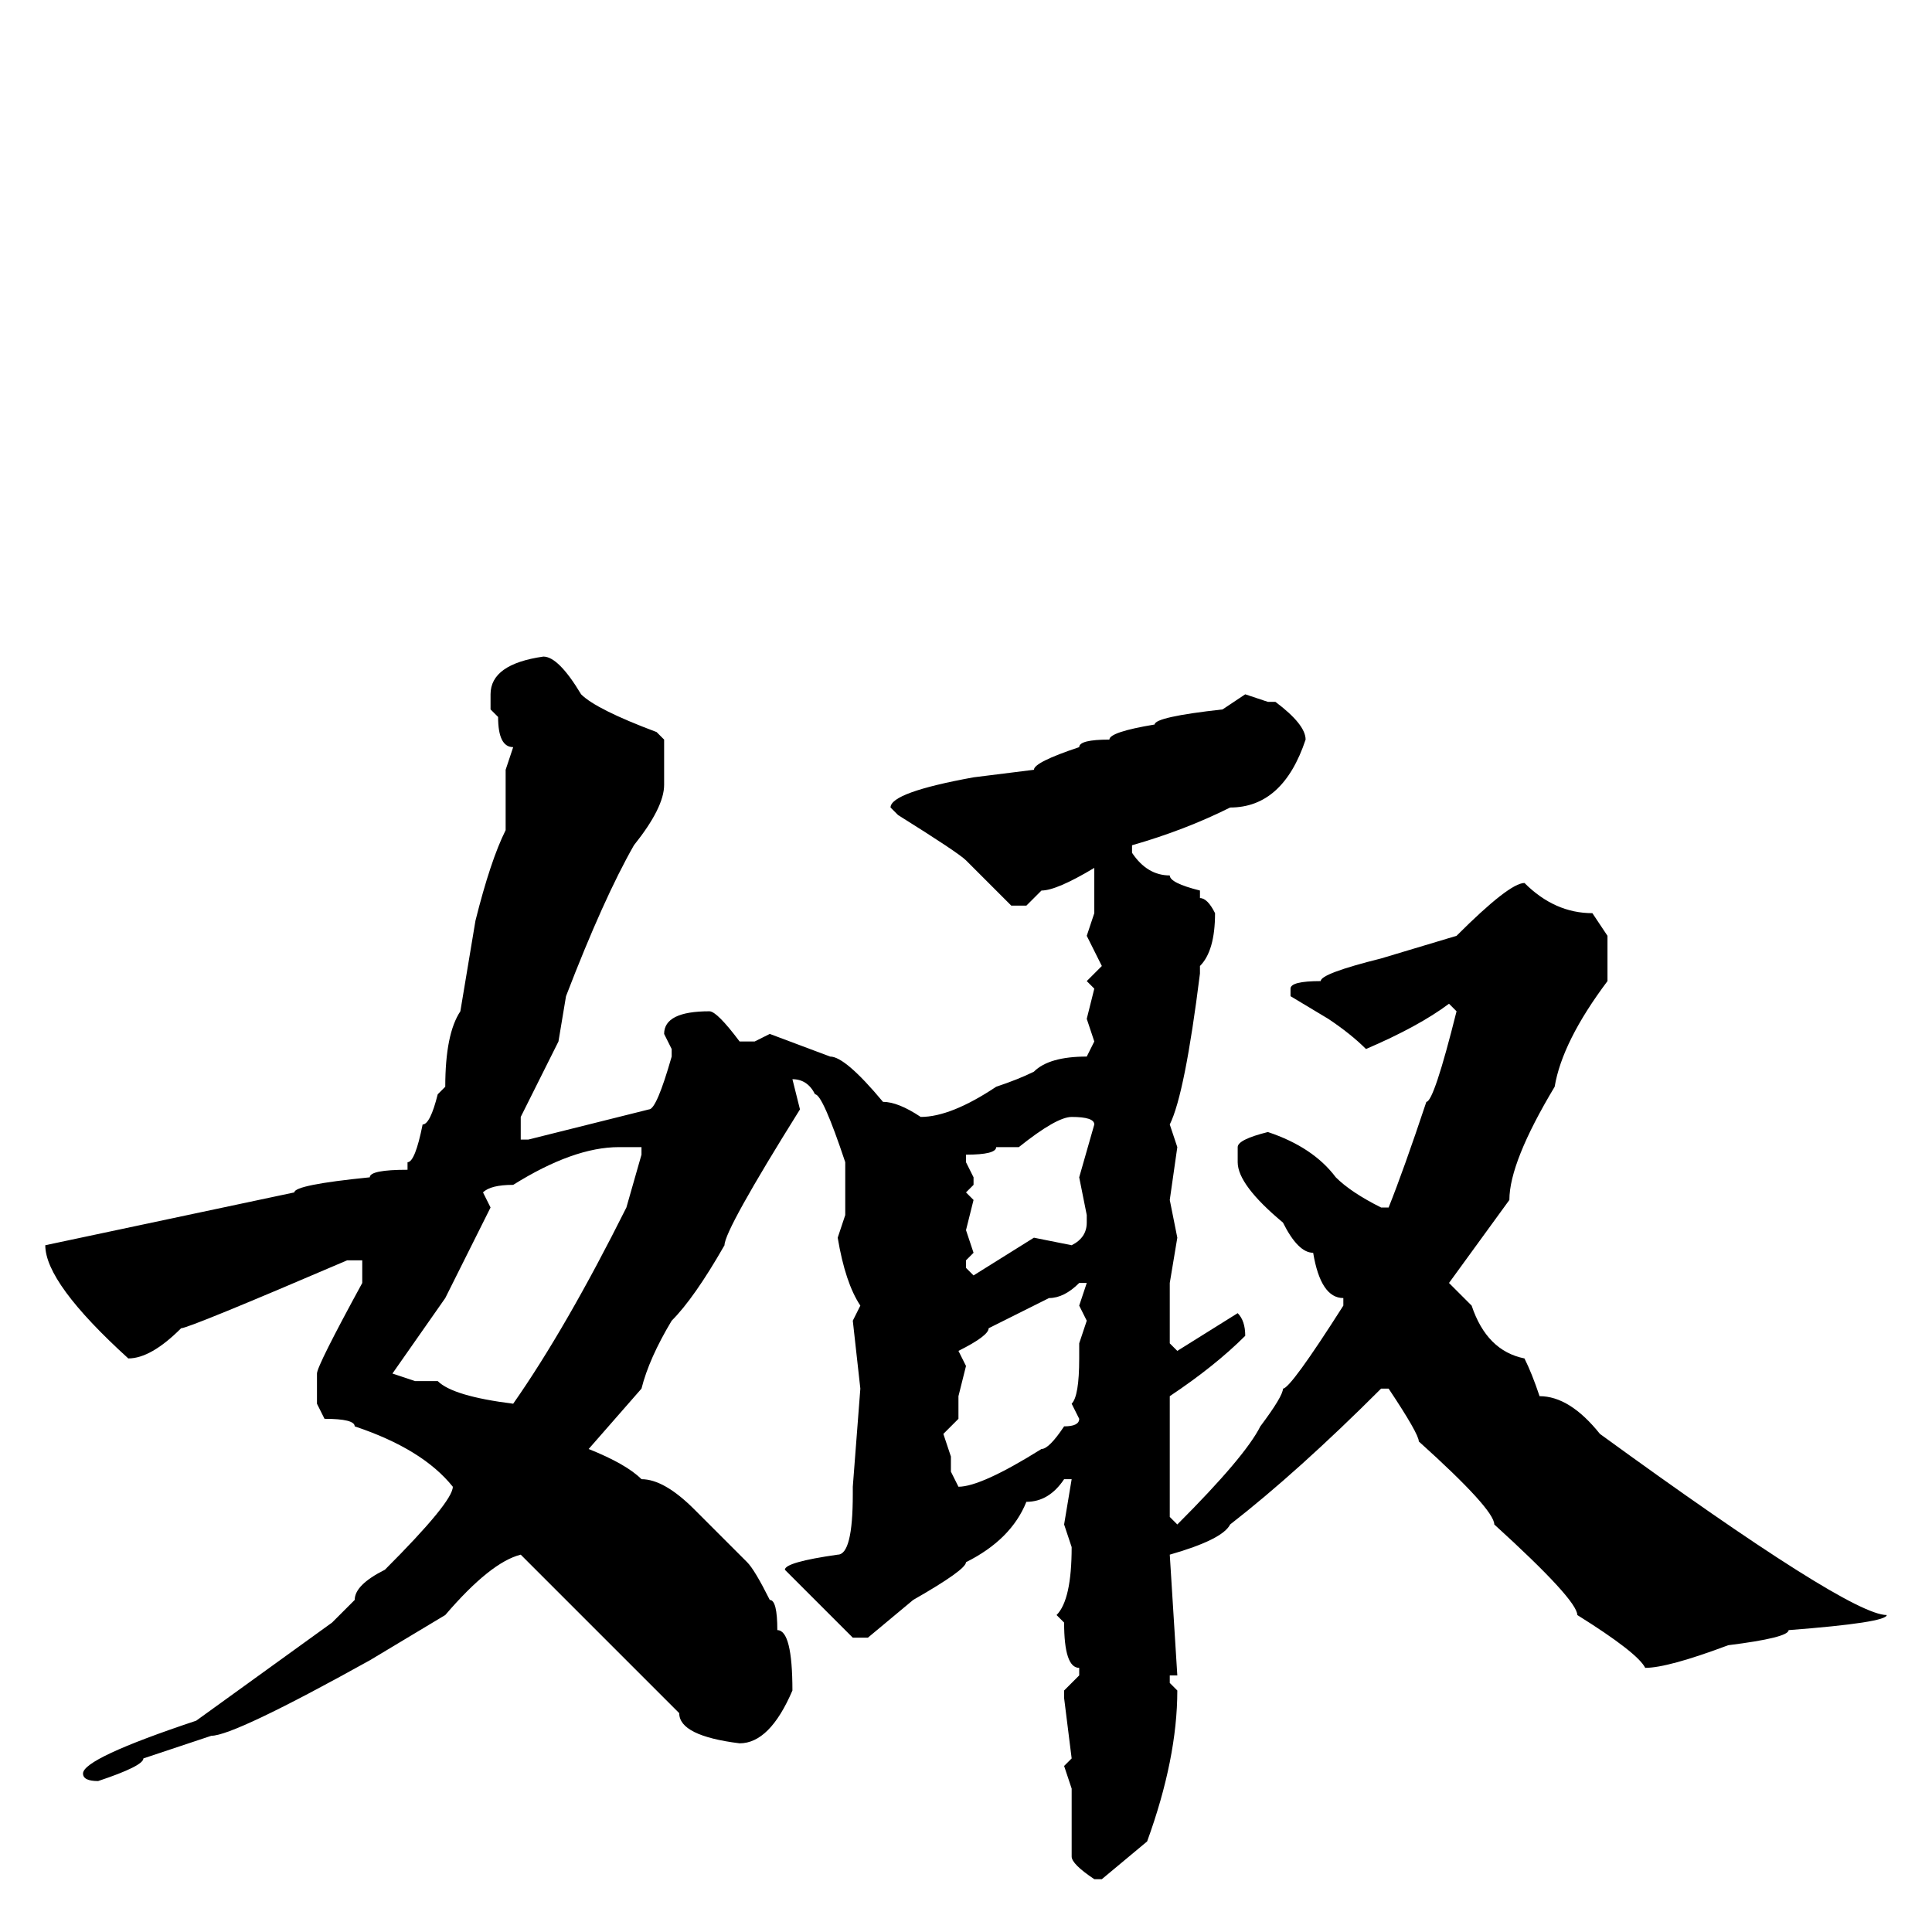 <svg xmlns="http://www.w3.org/2000/svg" viewBox="0 -256 256 256">
	<path fill="#000000" d="M72 -169Q74 -169 77 -164Q79 -162 87 -159L88 -158V-152Q88 -149 84 -144Q80 -137 75 -124L74 -118L69 -108V-105H70L86 -109Q87 -109 89 -116V-117L88 -119Q88 -122 94 -122Q95 -122 98 -118H100L102 -119L110 -116Q112 -116 117 -110Q119 -110 122 -108Q126 -108 132 -112Q135 -113 137 -114Q139 -116 144 -116L145 -118L144 -121L145 -125L144 -126L146 -128L144 -132L145 -135V-139V-141Q140 -138 138 -138L136 -136H134L128 -142Q127 -143 119 -148L118 -149Q118 -151 129 -153L137 -154Q137 -155 143 -157Q143 -158 147 -158Q147 -159 153 -160Q153 -161 162 -162L165 -164L168 -163H169Q173 -160 173 -158Q170 -149 163 -149Q157 -146 150 -144V-143Q152 -140 155 -140Q155 -139 159 -138V-137Q160 -137 161 -135Q161 -130 159 -128V-127Q157 -111 155 -107L156 -104L155 -97L156 -92L155 -86V-78L156 -77L164 -82Q165 -81 165 -79Q161 -75 155 -71V-69V-65V-59V-55L156 -54Q165 -63 167 -67Q170 -71 170 -72Q171 -72 178 -83V-84Q175 -84 174 -90Q172 -90 170 -94Q164 -99 164 -102V-104Q164 -105 168 -106Q174 -104 177 -100Q179 -98 183 -96H184Q186 -101 189 -110Q190 -110 193 -122L192 -123Q188 -120 181 -117Q179 -119 176 -121L171 -124V-125Q171 -126 175 -126Q175 -127 183 -129L193 -132Q200 -139 202 -139Q206 -135 211 -135L213 -132V-126Q207 -118 206 -112Q200 -102 200 -97L192 -86L195 -83Q197 -77 202 -76Q203 -74 204 -71Q208 -71 212 -66Q245 -42 250 -42Q250 -41 237 -40Q237 -39 229 -38Q221 -35 218 -35Q217 -37 209 -42Q209 -44 198 -54Q198 -56 188 -65Q188 -66 184 -72H183Q172 -61 163 -54Q162 -52 155 -50L156 -34H155V-33L156 -32Q156 -23 152 -12L146 -7H145Q142 -9 142 -10V-14V-18V-19L141 -22L142 -23L141 -31V-32L143 -34V-35Q141 -35 141 -41L140 -42Q142 -44 142 -51L141 -54L142 -60H141Q139 -57 136 -57Q134 -52 128 -49Q128 -48 121 -44L115 -39H113L104 -48Q104 -49 111 -50Q113 -50 113 -58V-59L114 -72L113 -81L114 -83Q112 -86 111 -92L112 -95V-102Q109 -111 108 -111Q107 -113 105 -113L106 -109Q96 -93 96 -91Q92 -84 89 -81Q86 -76 85 -72L78 -64Q83 -62 85 -60Q88 -60 92 -56L95 -53L99 -49Q100 -48 102 -44Q103 -44 103 -40Q105 -40 105 -32Q102 -25 98 -25Q90 -26 90 -29L69 -50Q65 -49 59 -42L49 -36Q31 -26 28 -26L19 -23Q19 -22 13 -20Q11 -20 11 -21Q11 -23 26 -28L44 -41L47 -44Q47 -46 51 -48Q60 -57 60 -59Q56 -64 47 -67Q47 -68 43 -68L42 -70V-74Q42 -75 48 -86V-87V-89H46Q25 -80 24 -80Q20 -76 17 -76Q6 -86 6 -91L39 -98Q39 -99 49 -100Q49 -101 54 -101V-102Q55 -102 56 -107Q57 -107 58 -111L59 -112Q59 -119 61 -122L63 -134Q65 -142 67 -146V-154L68 -157Q66 -157 66 -161L65 -162V-164Q65 -168 72 -169ZM135 -104H132Q132 -103 128 -103V-102L129 -100V-99L128 -98L129 -97L128 -93L129 -90L128 -89V-88L129 -87L137 -92L142 -91Q144 -92 144 -94V-95L143 -100L145 -107Q145 -108 142 -108Q140 -108 135 -104ZM64 -98L65 -96L59 -84L52 -74L55 -73H58Q60 -71 68 -70Q75 -80 83 -96L85 -103V-104H84H82Q76 -104 68 -99Q65 -99 64 -98ZM127 -77L128 -75L127 -71V-68L125 -66L126 -63V-61L127 -59Q130 -59 138 -64Q139 -64 141 -67Q143 -67 143 -68L142 -70Q143 -71 143 -76V-78L144 -81L143 -83L144 -86H143Q141 -84 139 -84L131 -80Q131 -79 127 -77Z"/>
</svg>